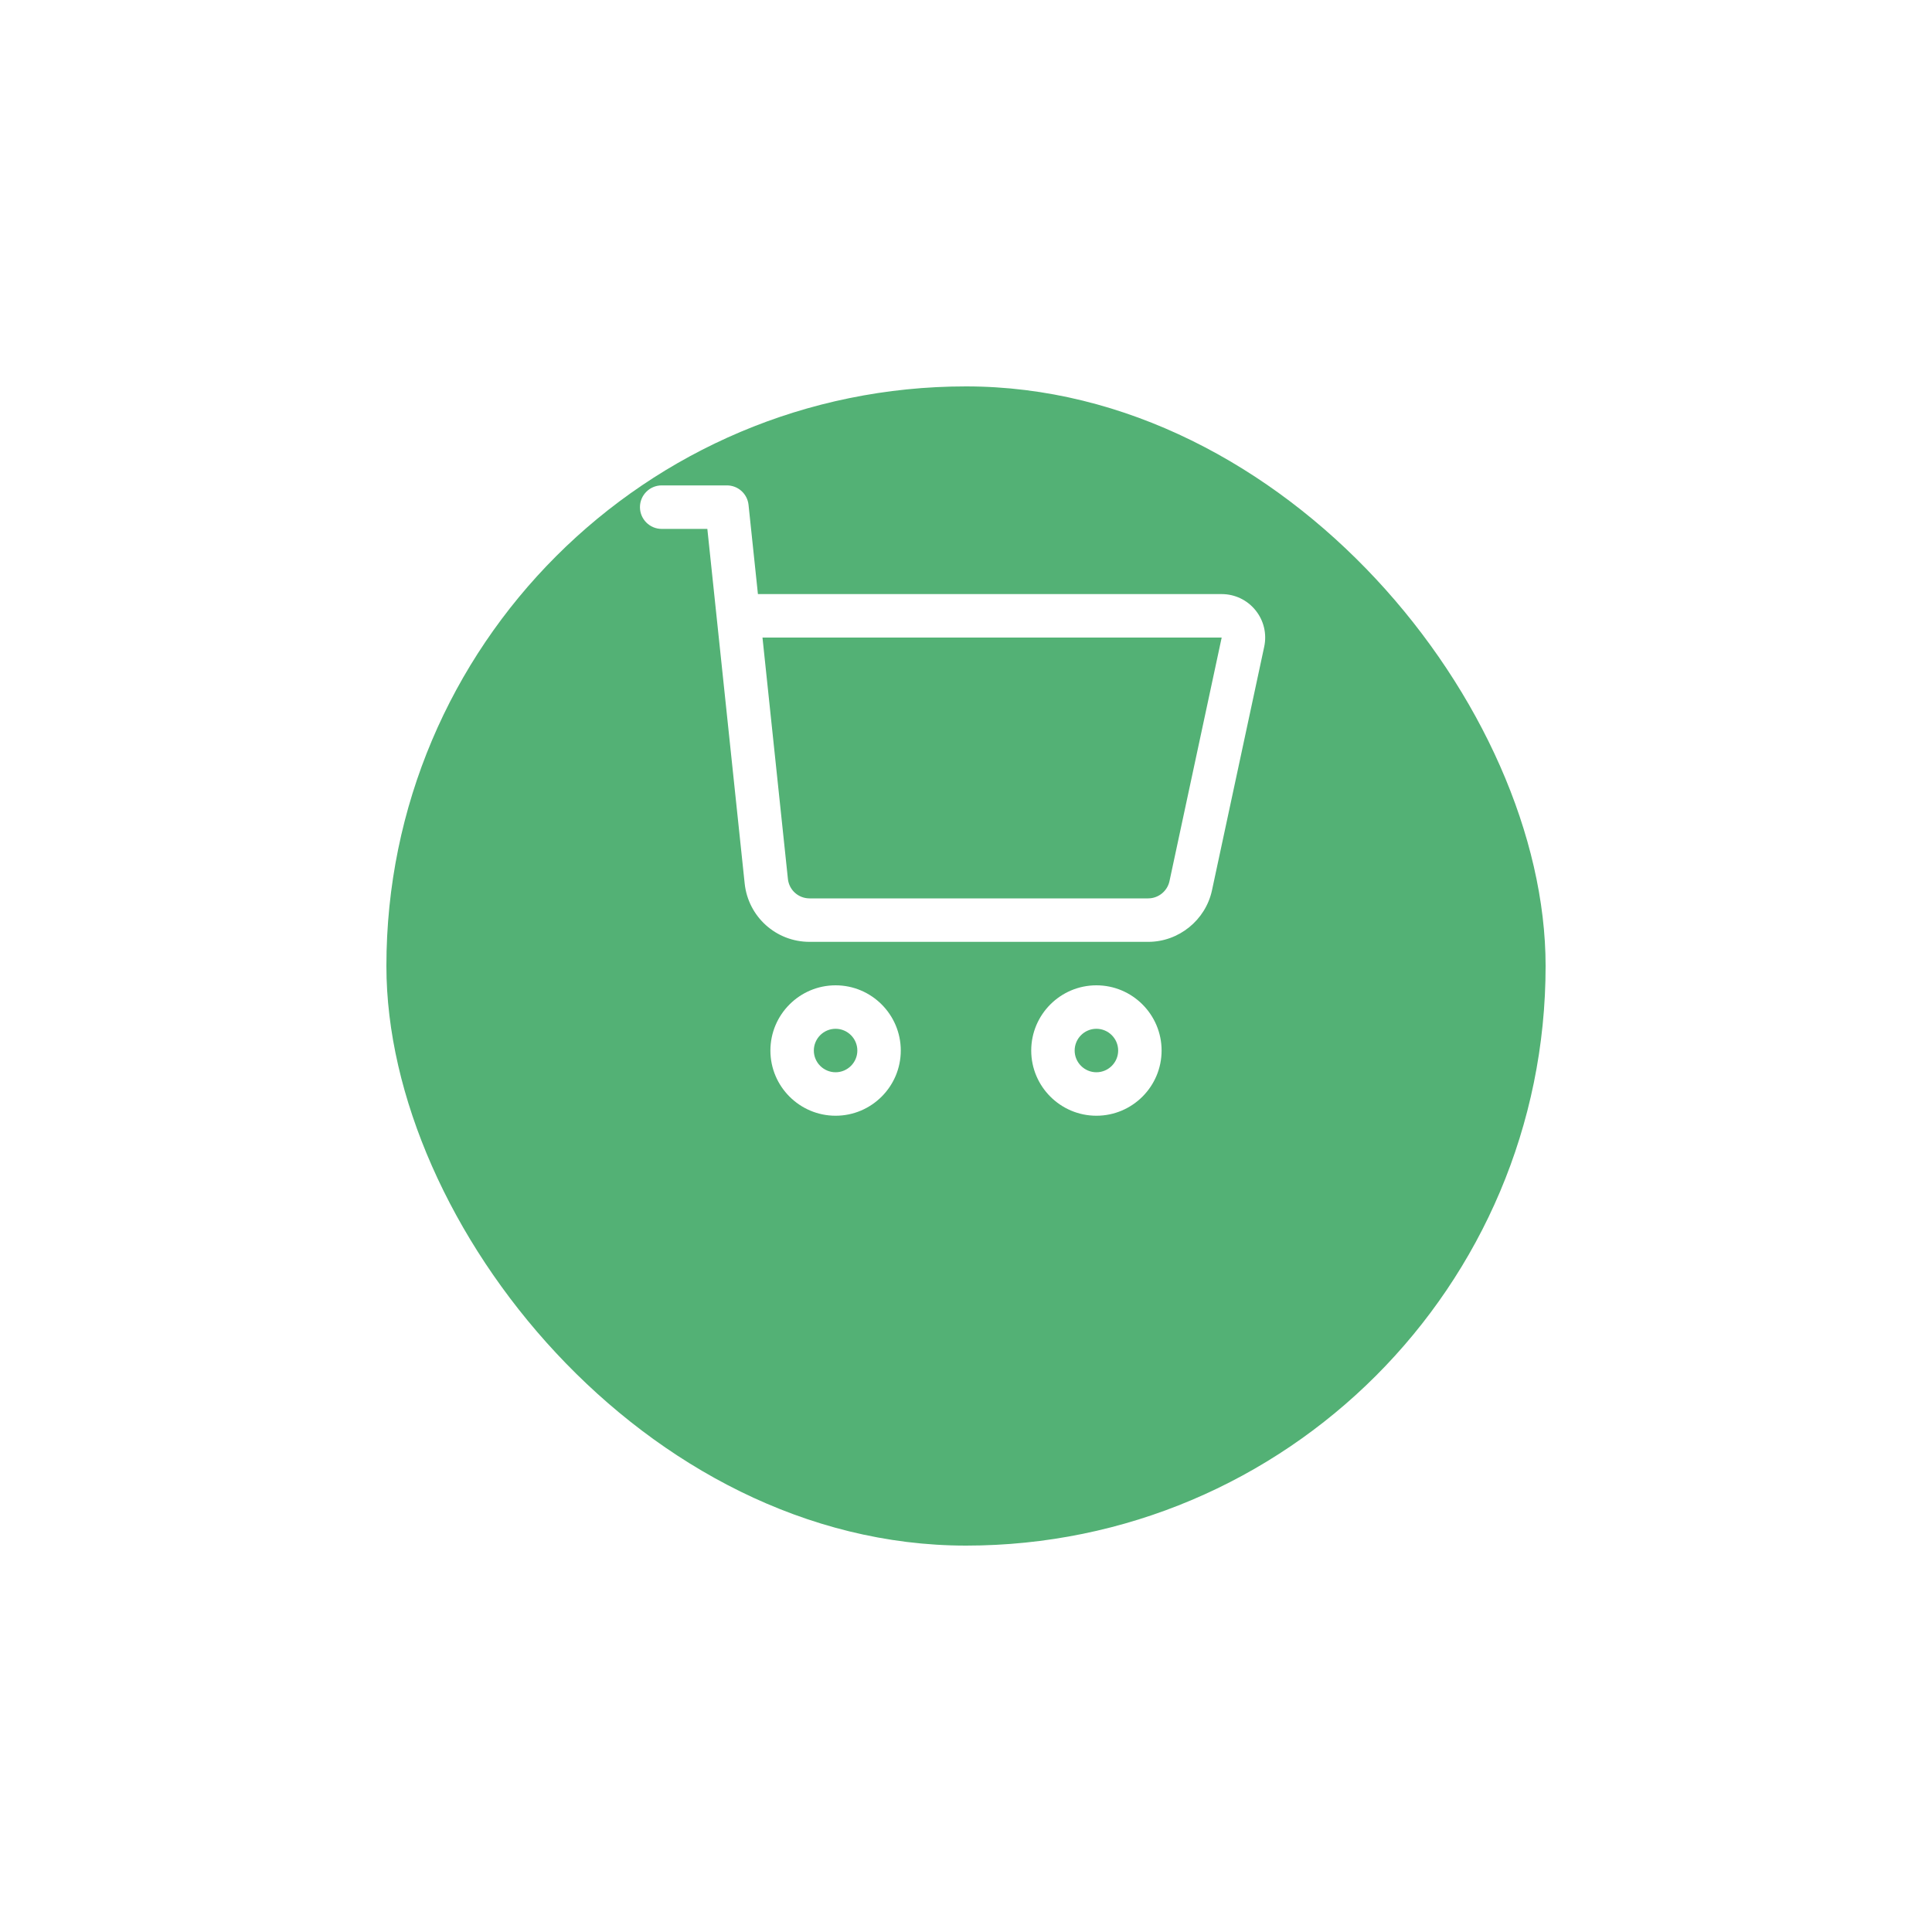 <svg width="50" height="50" viewBox="0 0 50 50" fill="none" xmlns="http://www.w3.org/2000/svg">
<g filter="url(#filter0_d_1_11380)">
<rect x="10" y="6" width="30" height="30" rx="15" fill="#53B175"/>
</g>
<path d="M19.938 27.188C19.938 28.118 20.695 28.875 21.625 28.875C22.555 28.875 23.312 28.118 23.312 27.188C23.312 26.257 22.555 25.5 21.625 25.5C20.695 25.5 19.938 26.257 19.938 27.188ZM22.188 27.188C22.188 27.497 21.935 27.75 21.625 27.75C21.315 27.75 21.062 27.497 21.062 27.188C21.062 26.878 21.315 26.625 21.625 26.625C21.935 26.625 22.188 26.878 22.188 27.188Z" fill="white"/>
<path d="M30.062 27.188C30.062 26.257 29.305 25.5 28.375 25.5C27.445 25.5 26.688 26.257 26.688 27.188C26.688 28.118 27.445 28.875 28.375 28.875C29.305 28.875 30.062 28.118 30.062 27.188ZM27.812 27.188C27.812 26.878 28.065 26.625 28.375 26.625C28.685 26.625 28.938 26.878 28.938 27.188C28.938 27.497 28.685 27.75 28.375 27.75C28.065 27.75 27.812 27.497 27.812 27.188Z" fill="white"/>
<path d="M18.306 13.688C18.376 14.352 19.152 21.725 19.272 22.864C19.363 23.725 20.084 24.375 20.951 24.375H29.716C30.506 24.375 31.2 23.814 31.366 23.041L32.718 16.736C32.789 16.402 32.707 16.058 32.492 15.793C32.277 15.527 31.958 15.375 31.617 15.375H19.615L19.372 13.066C19.342 12.78 19.101 12.562 18.812 12.562H17.125C16.814 12.562 16.562 12.815 16.562 13.125C16.562 13.435 16.814 13.688 17.125 13.688H18.306ZM31.617 16.5L30.266 22.805C30.21 23.063 29.979 23.25 29.715 23.25H20.951C20.661 23.25 20.421 23.033 20.391 22.747L19.733 16.5H31.617Z" fill="white"/>
<defs>
<filter id="filter0_d_1_11380" x="0" y="0" width="50" height="50" filterUnits="userSpaceOnUse" color-interpolation-filters="sRGB">
<feFlood flood-opacity="0" result="BackgroundImageFix"/>
<feColorMatrix in="SourceAlpha" type="matrix" values="0 0 0 0 0 0 0 0 0 0 0 0 0 0 0 0 0 0 127 0" result="hardAlpha"/>
<feOffset dy="4"/>
<feGaussianBlur stdDeviation="5"/>
<feComposite in2="hardAlpha" operator="out"/>
<feColorMatrix type="matrix" values="0 0 0 0 0 0 0 0 0 0 0 0 0 0 0 0 0 0 0.1 0"/>
<feBlend mode="normal" in2="BackgroundImageFix" result="effect1_dropShadow_1_11380"/>
<feBlend mode="normal" in="SourceGraphic" in2="effect1_dropShadow_1_11380" result="shape"/>
</filter>
</defs>
</svg>

